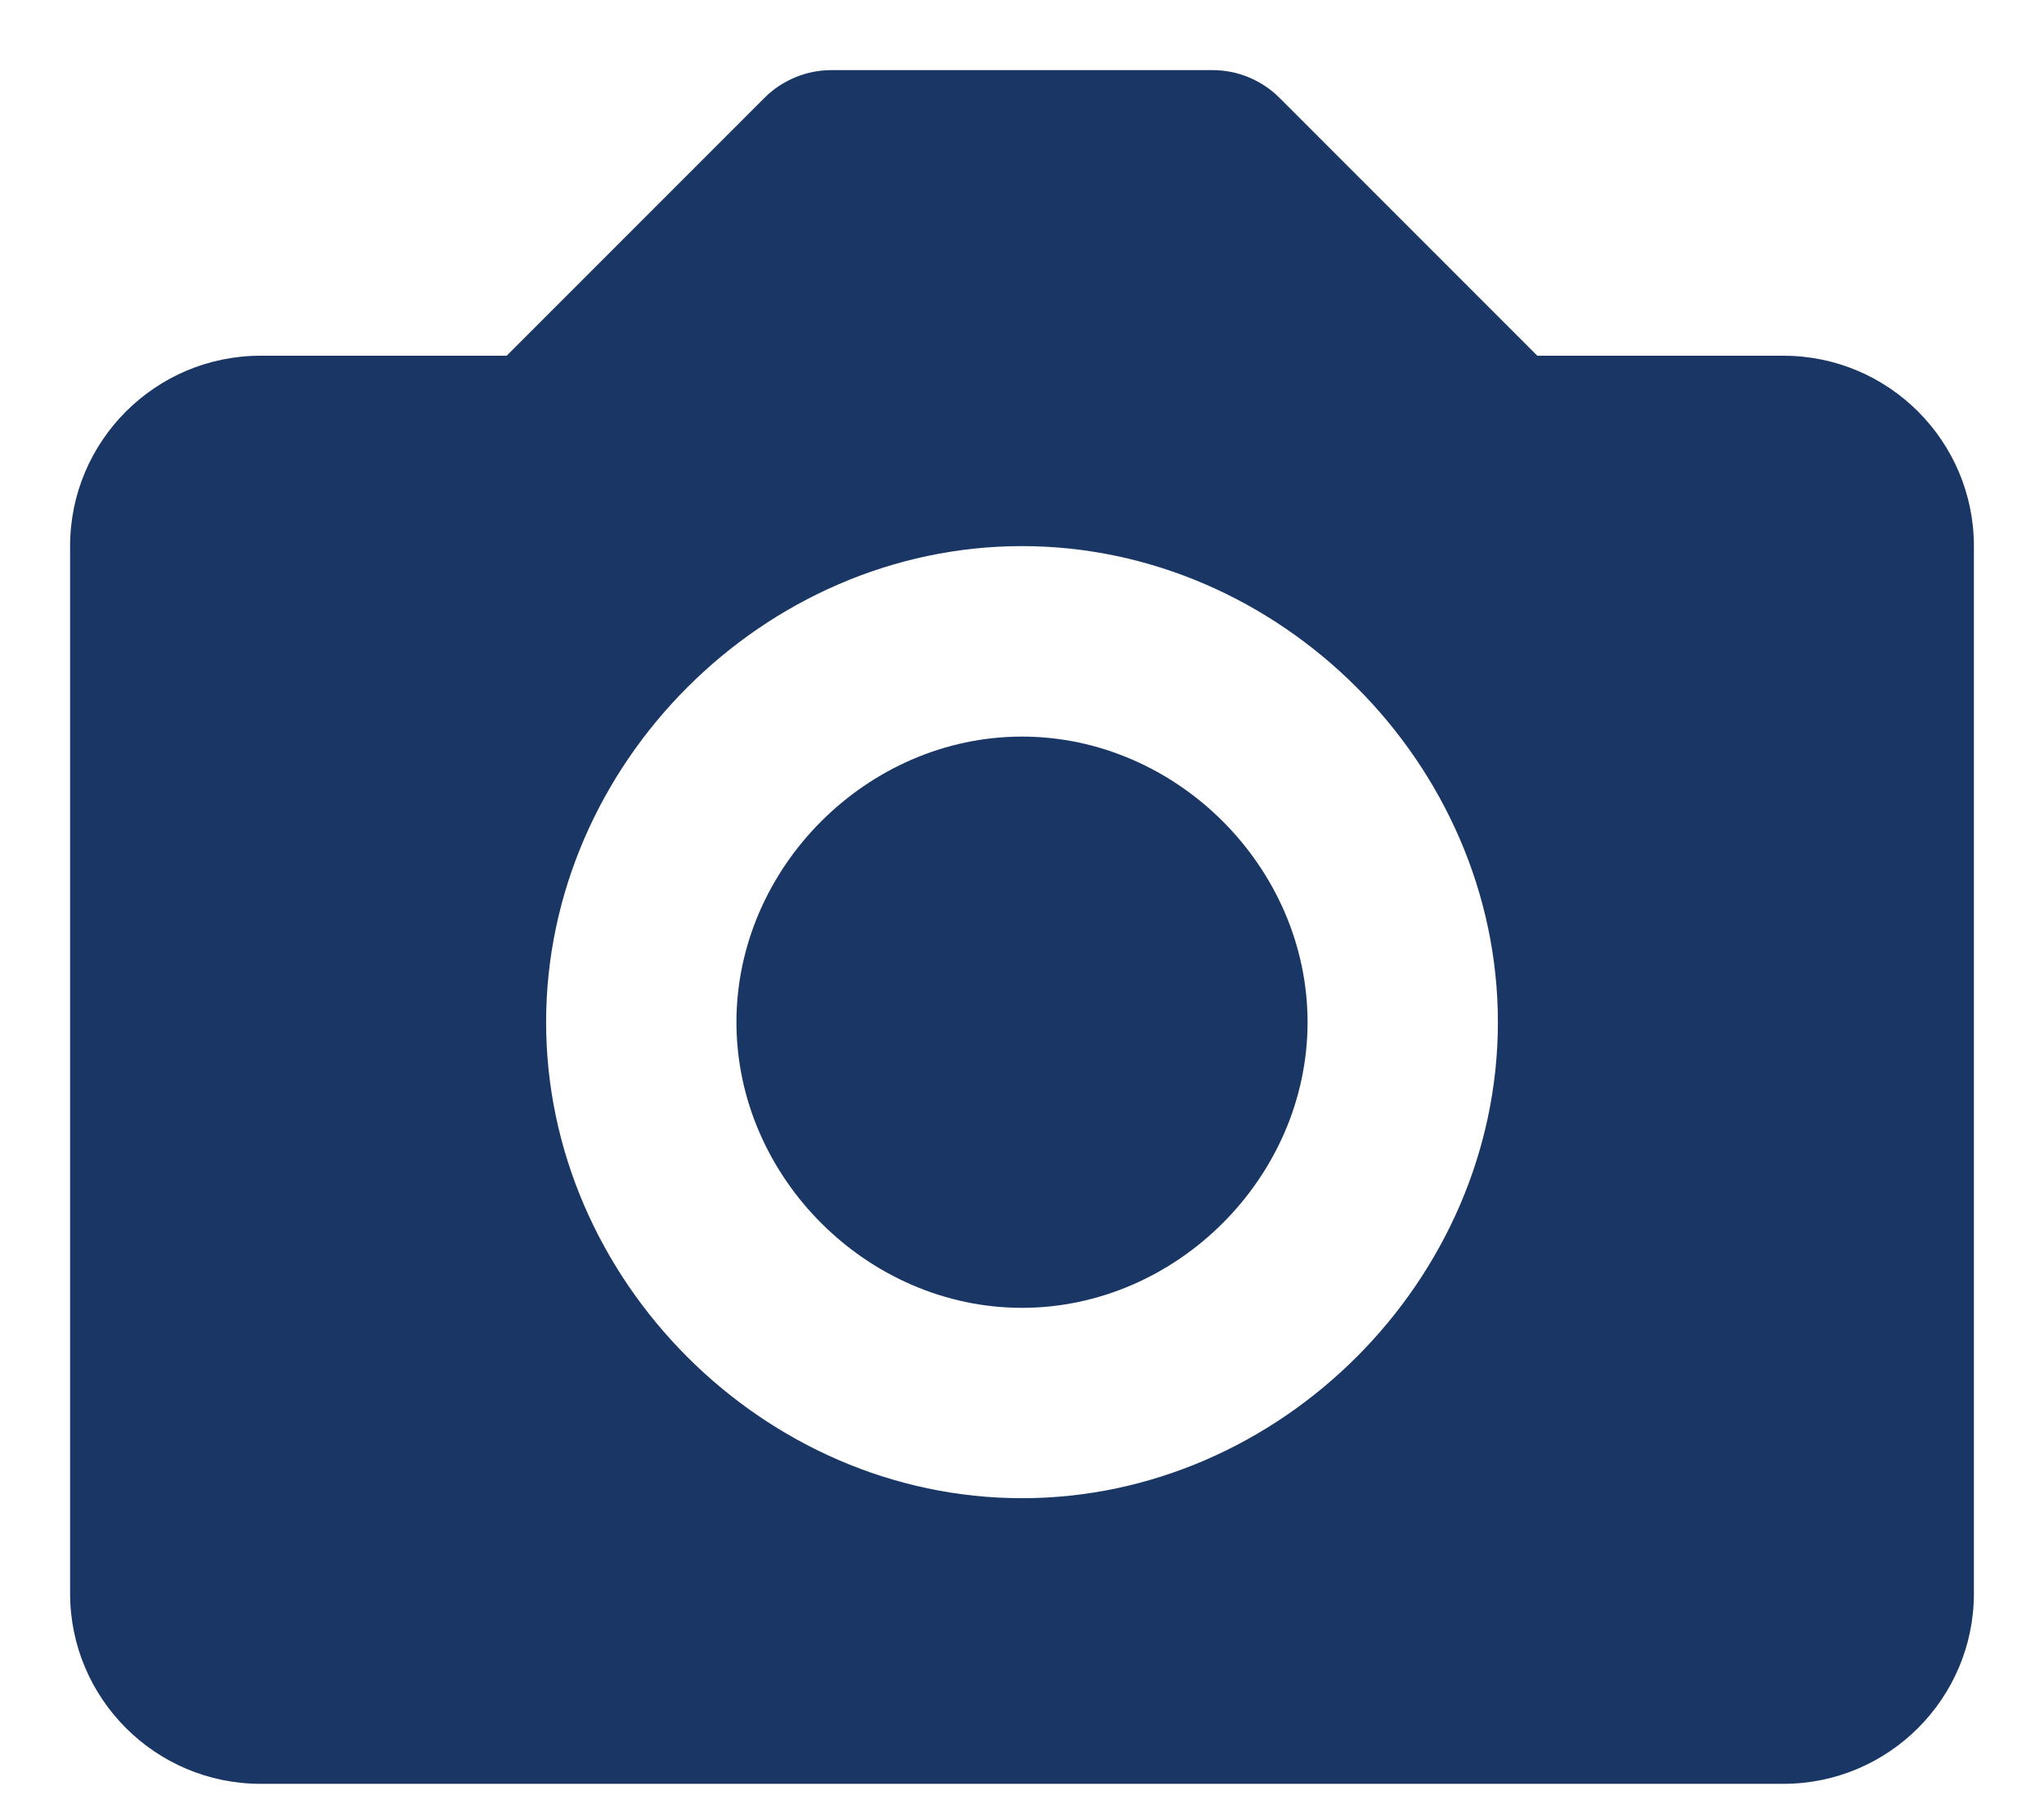 <svg width="17" height="15" viewBox="0 0 17 15" fill="none" xmlns="http://www.w3.org/2000/svg">
<path d="M14.833 2.958H12.786L10.643 0.815C10.57 0.741 10.482 0.683 10.386 0.643C10.29 0.603 10.187 0.583 10.083 0.583H6.917C6.813 0.583 6.71 0.603 6.614 0.643C6.518 0.683 6.43 0.741 6.357 0.815L4.214 2.958H2.167C1.293 2.958 0.583 3.668 0.583 4.541V13.25C0.583 14.123 1.293 14.833 2.167 14.833H14.833C15.707 14.833 16.417 14.123 16.417 13.25V4.541C16.417 3.668 15.707 2.958 14.833 2.958ZM8.5 12.458C6.354 12.458 4.542 10.645 4.542 8.5C4.542 6.354 6.354 4.541 8.5 4.541C10.645 4.541 12.458 6.354 12.458 8.5C12.458 10.645 10.645 12.458 8.5 12.458Z" fill="#193664"/>
<path d="M8.5 6.125C7.213 6.125 6.125 7.213 6.125 8.5C6.125 9.787 7.213 10.875 8.5 10.875C9.787 10.875 10.875 9.787 10.875 8.5C10.875 7.213 9.787 6.125 8.5 6.125Z" fill="#193664"/>
</svg>
